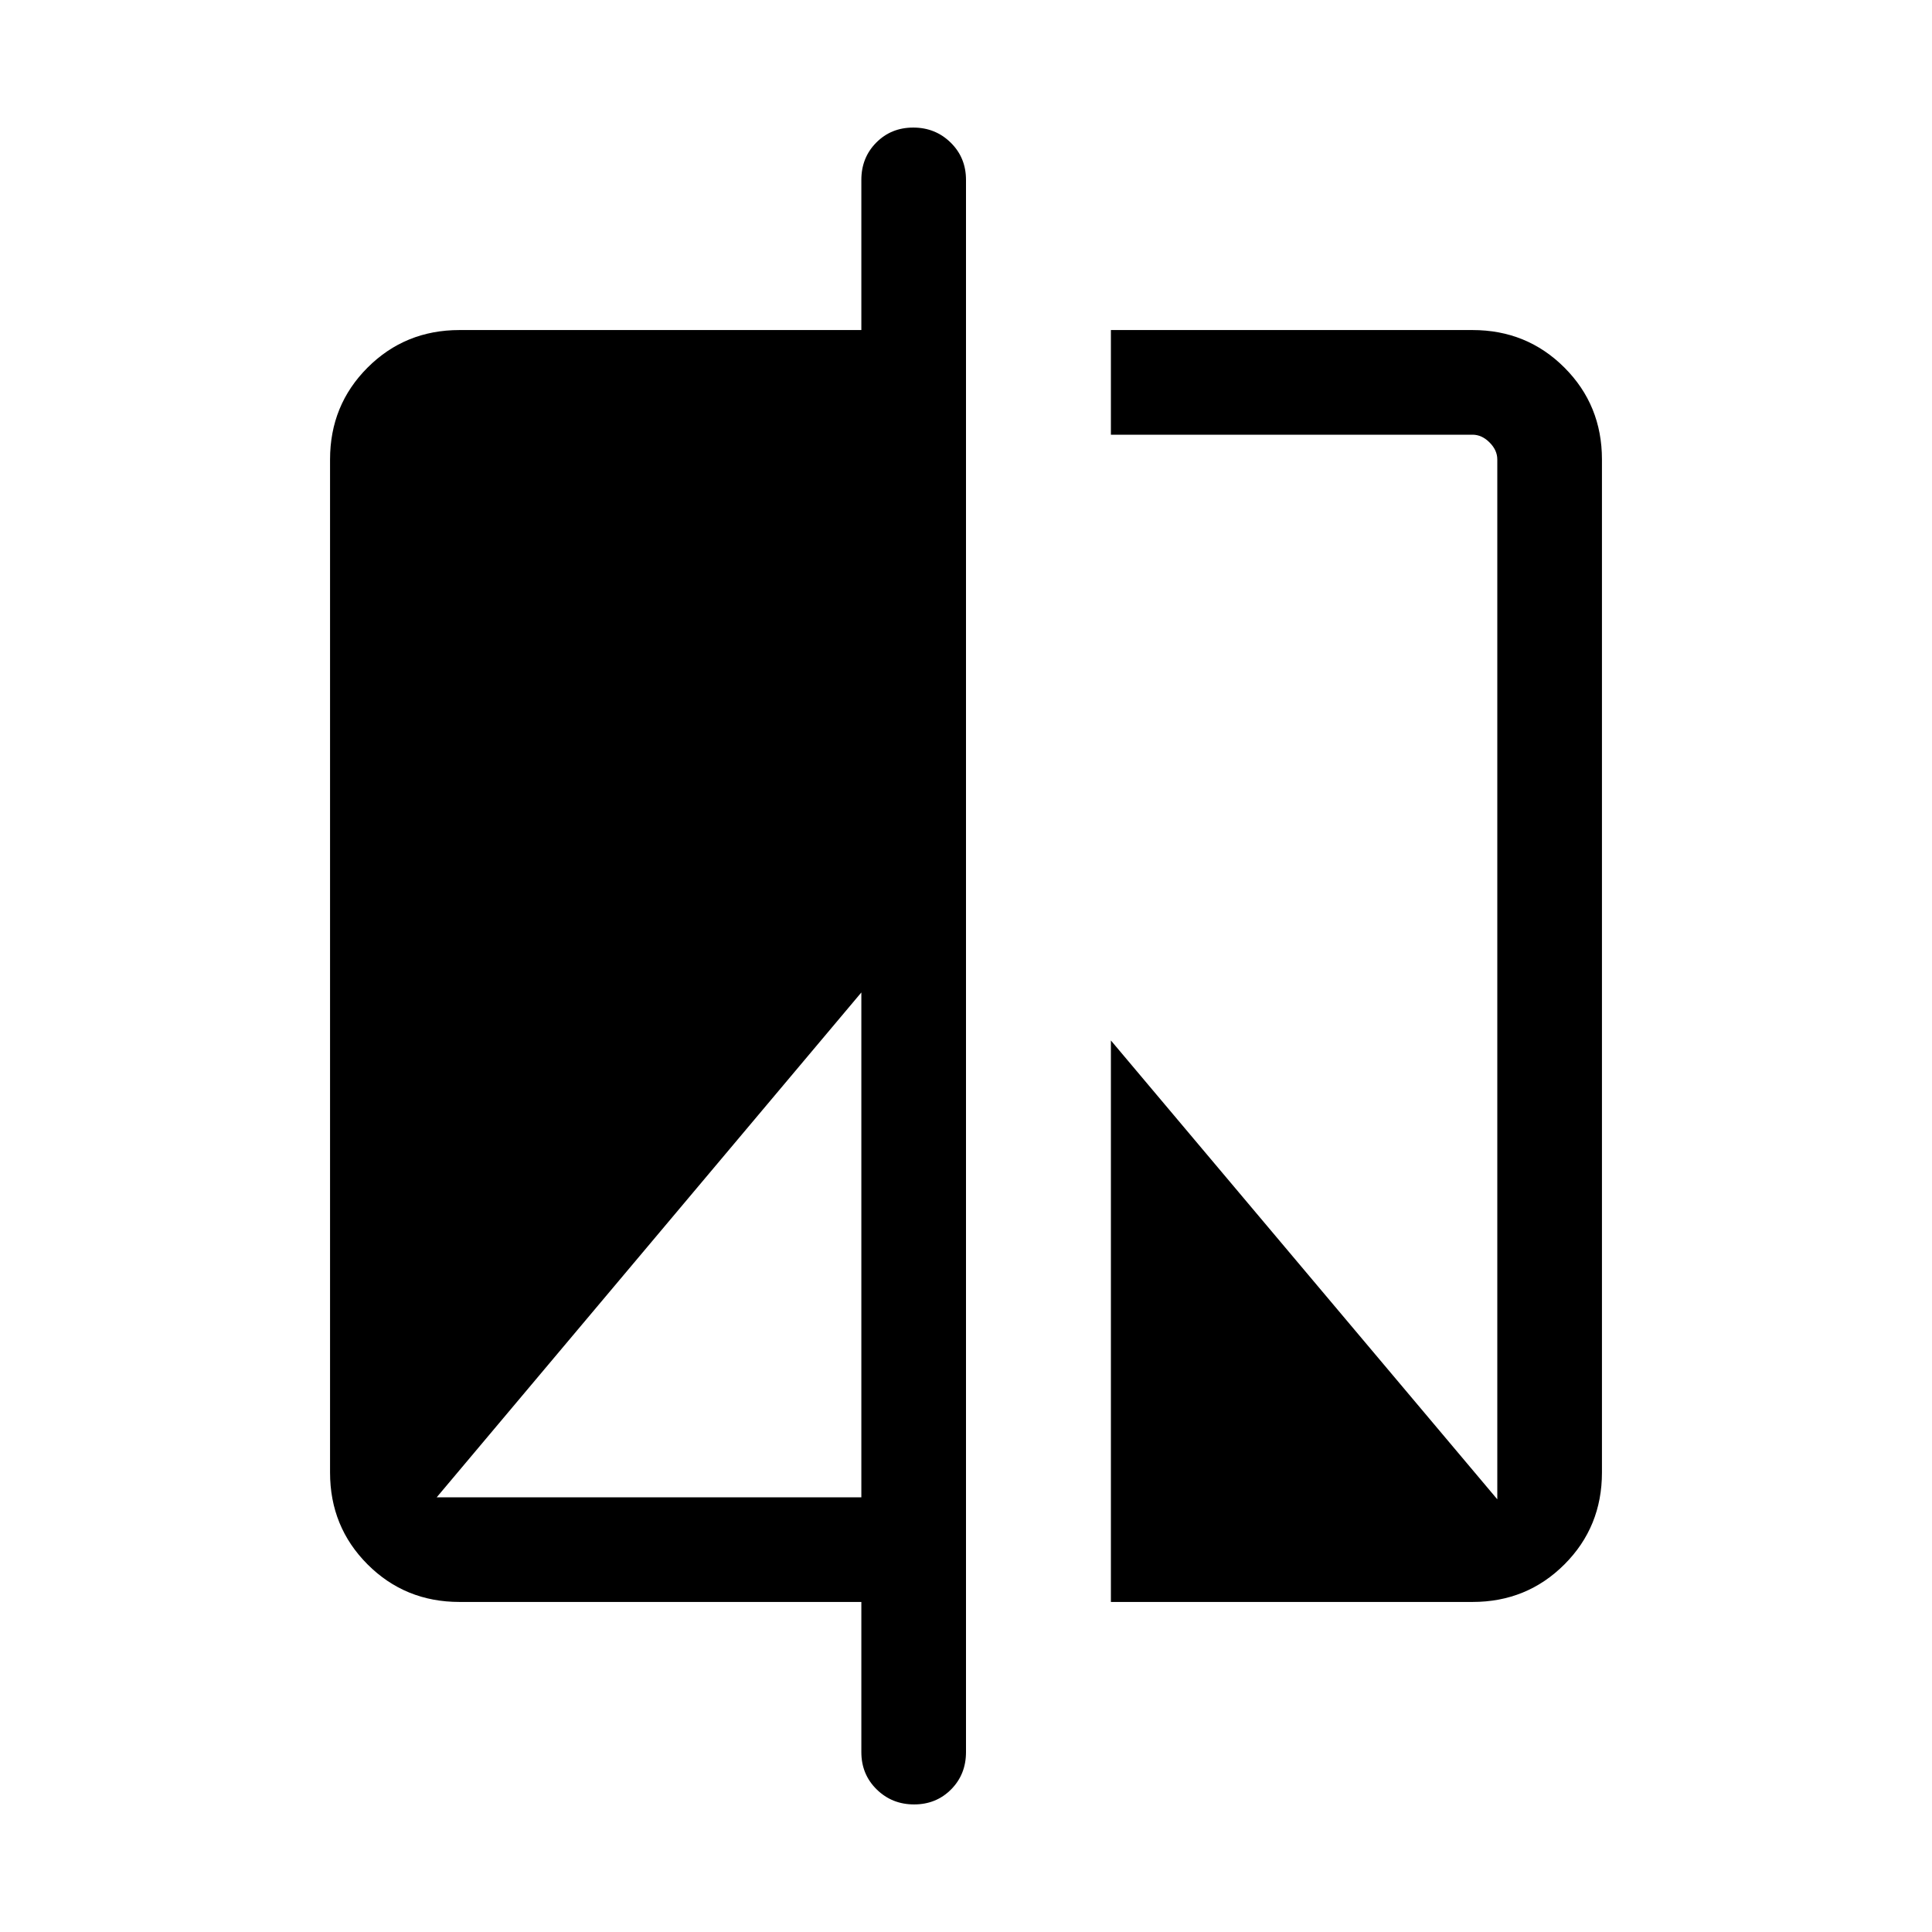 <svg xmlns="http://www.w3.org/2000/svg" height="20" viewBox="0 -960 960 960" width="20"><path d="M428-164H228.31q-27.01 0-45.66-18.65Q164-201.3 164-228.31v-503.38q0-27.01 18.65-45.66Q201.3-796 228.31-796H428v-74.61q0-11.07 7.41-18.54 7.4-7.46 18.38-7.46 10.98 0 18.59 7.46 7.62 7.47 7.62 18.54v781.22q0 11.07-7.4 18.54-7.41 7.46-18.39 7.46t-18.59-7.46Q428-78.32 428-89.39V-164Zm-211-52h211v-250.85L217-216Zm335 52v-279l192 228v-516.69q0-4.62-3.85-8.46-3.84-3.85-8.46-3.85H552v-52h179.69q27.01 0 45.66 18.65Q796-758.7 796-731.69v503.38q0 27.01-18.65 45.66Q758.7-164 731.69-164H552Z"/></svg>